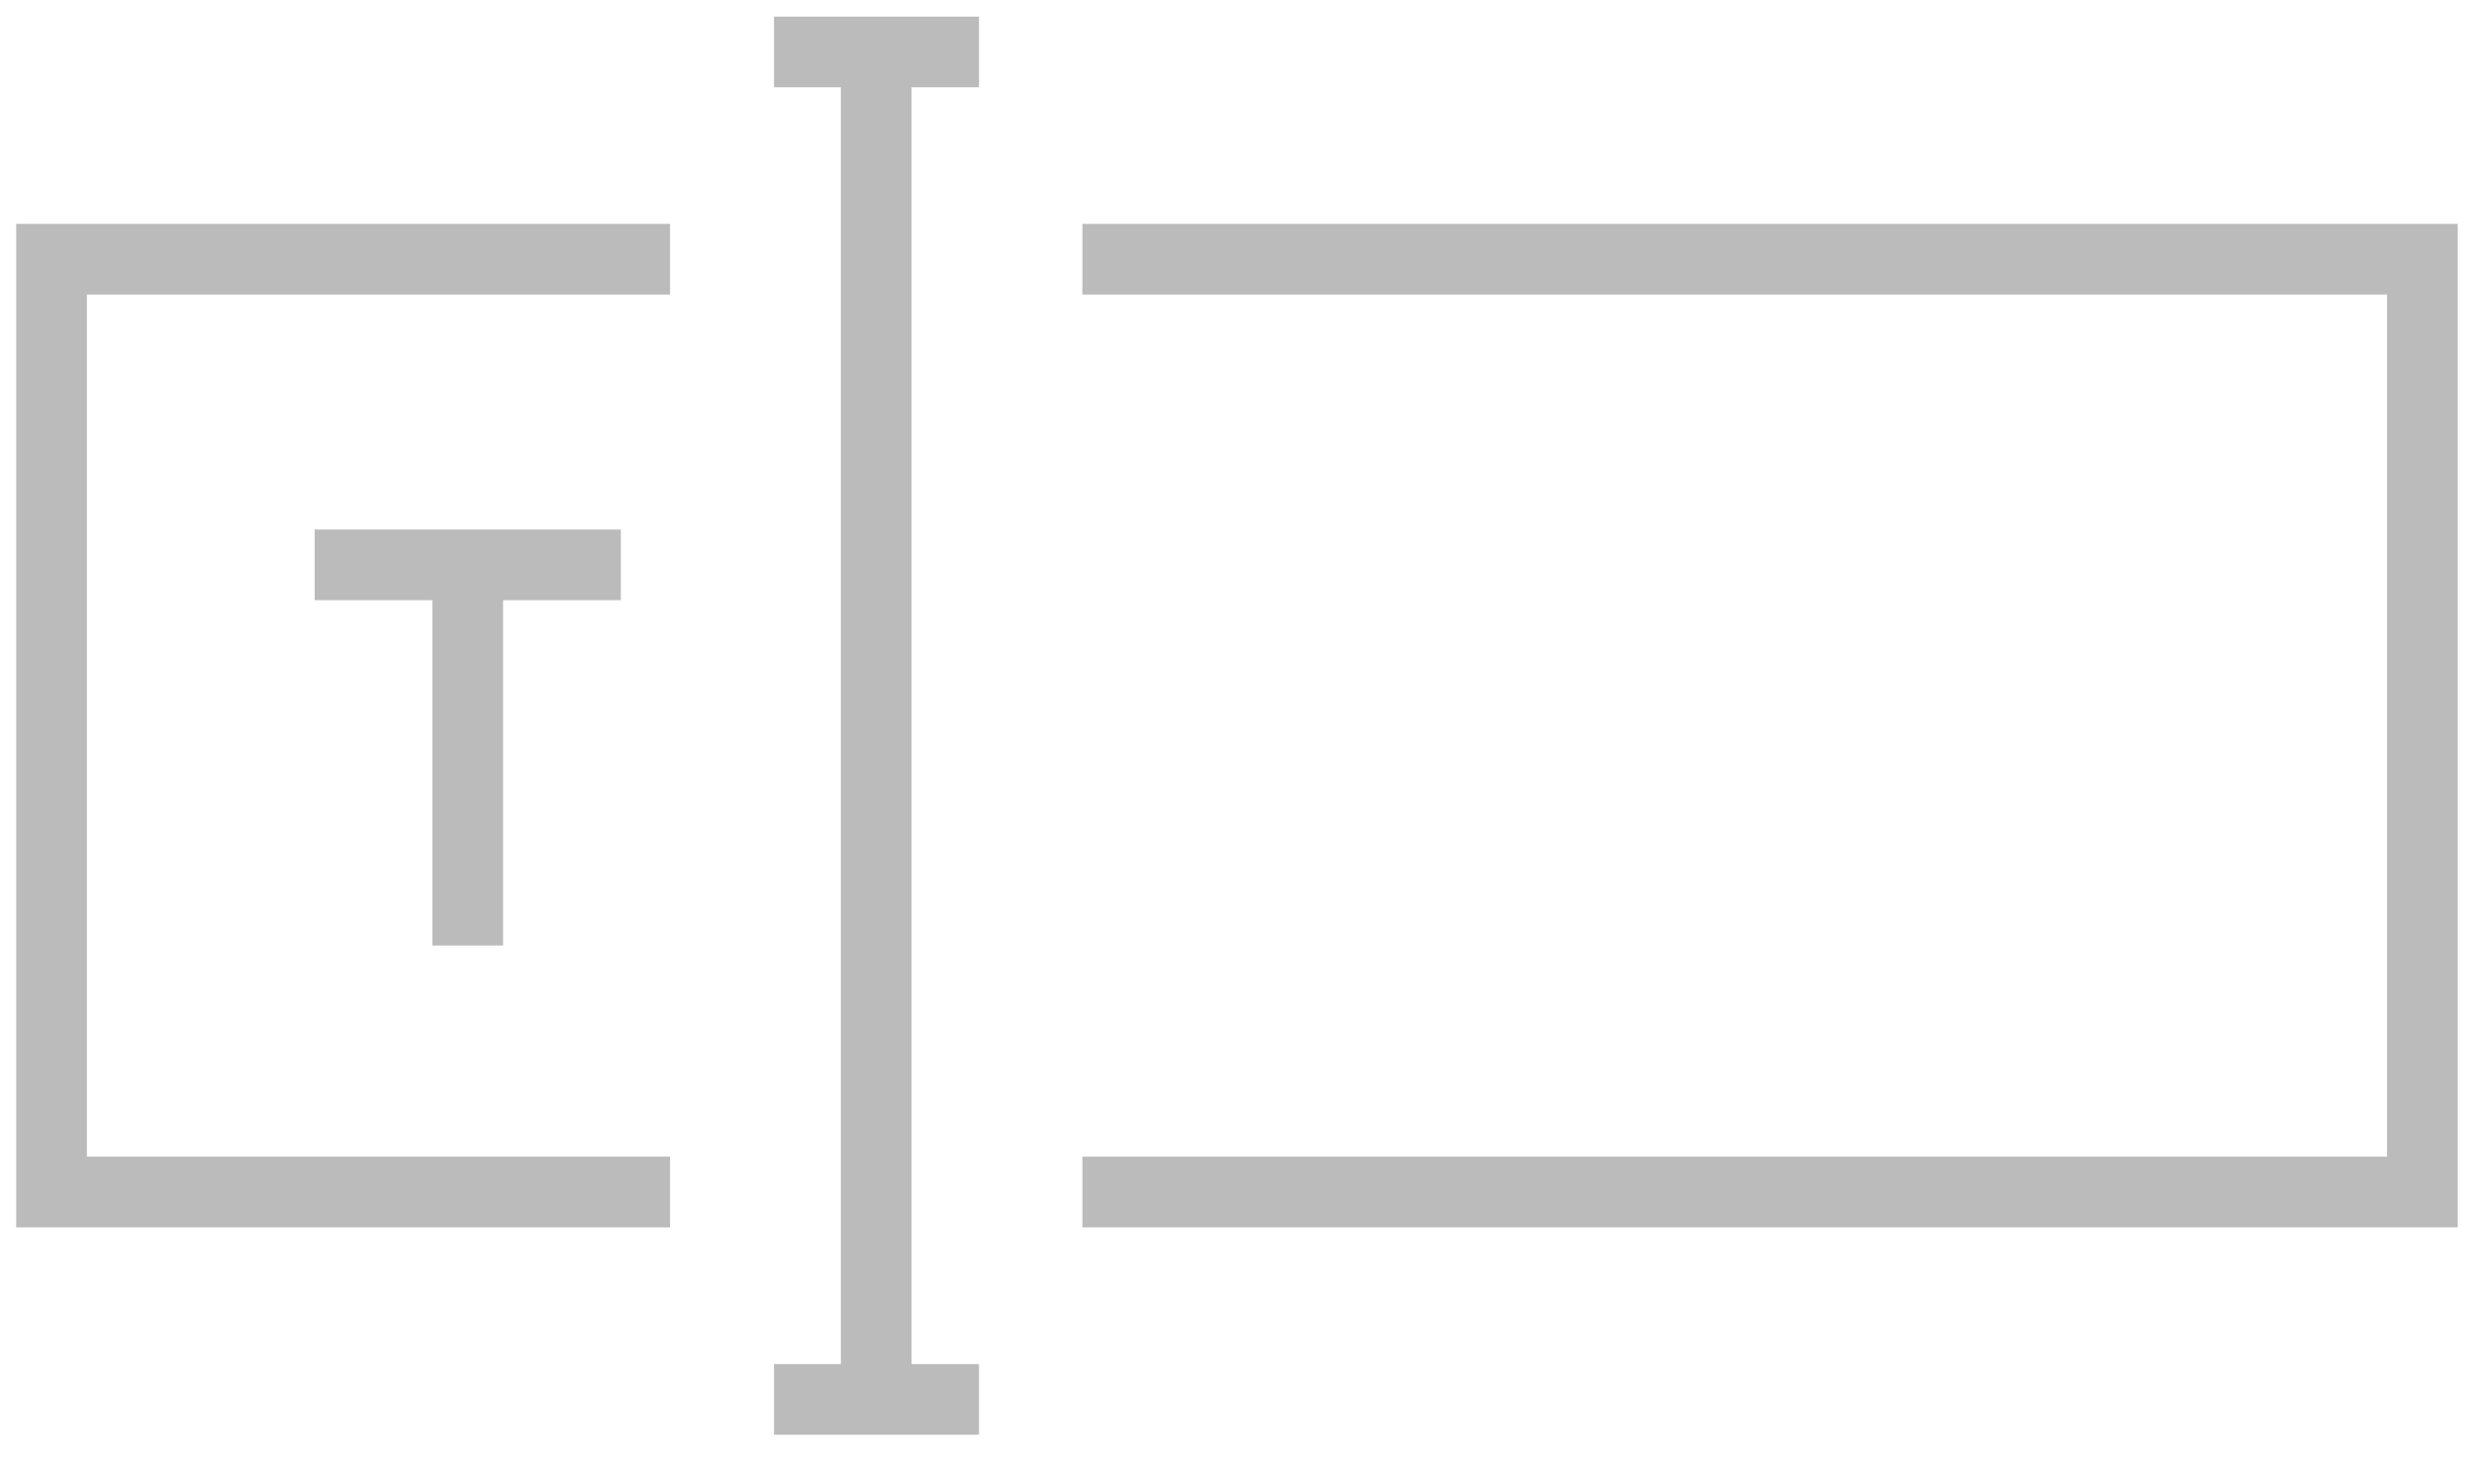 <svg xmlns="http://www.w3.org/2000/svg" viewBox="0 0 35 21">
    <g fill="none" fill-rule="evenodd" stroke="#BBB">
        <path d="M12.396 19.803V.735M10.95.735h2.9M10.95 19.803h2.9M9.479 3.668H.729v13.2h8.75M15.313 16.868H34.27v-13.2H15.313M4.451 7.993h4.332M6.617 7.993v5.387"/>
    </g>
</svg>
